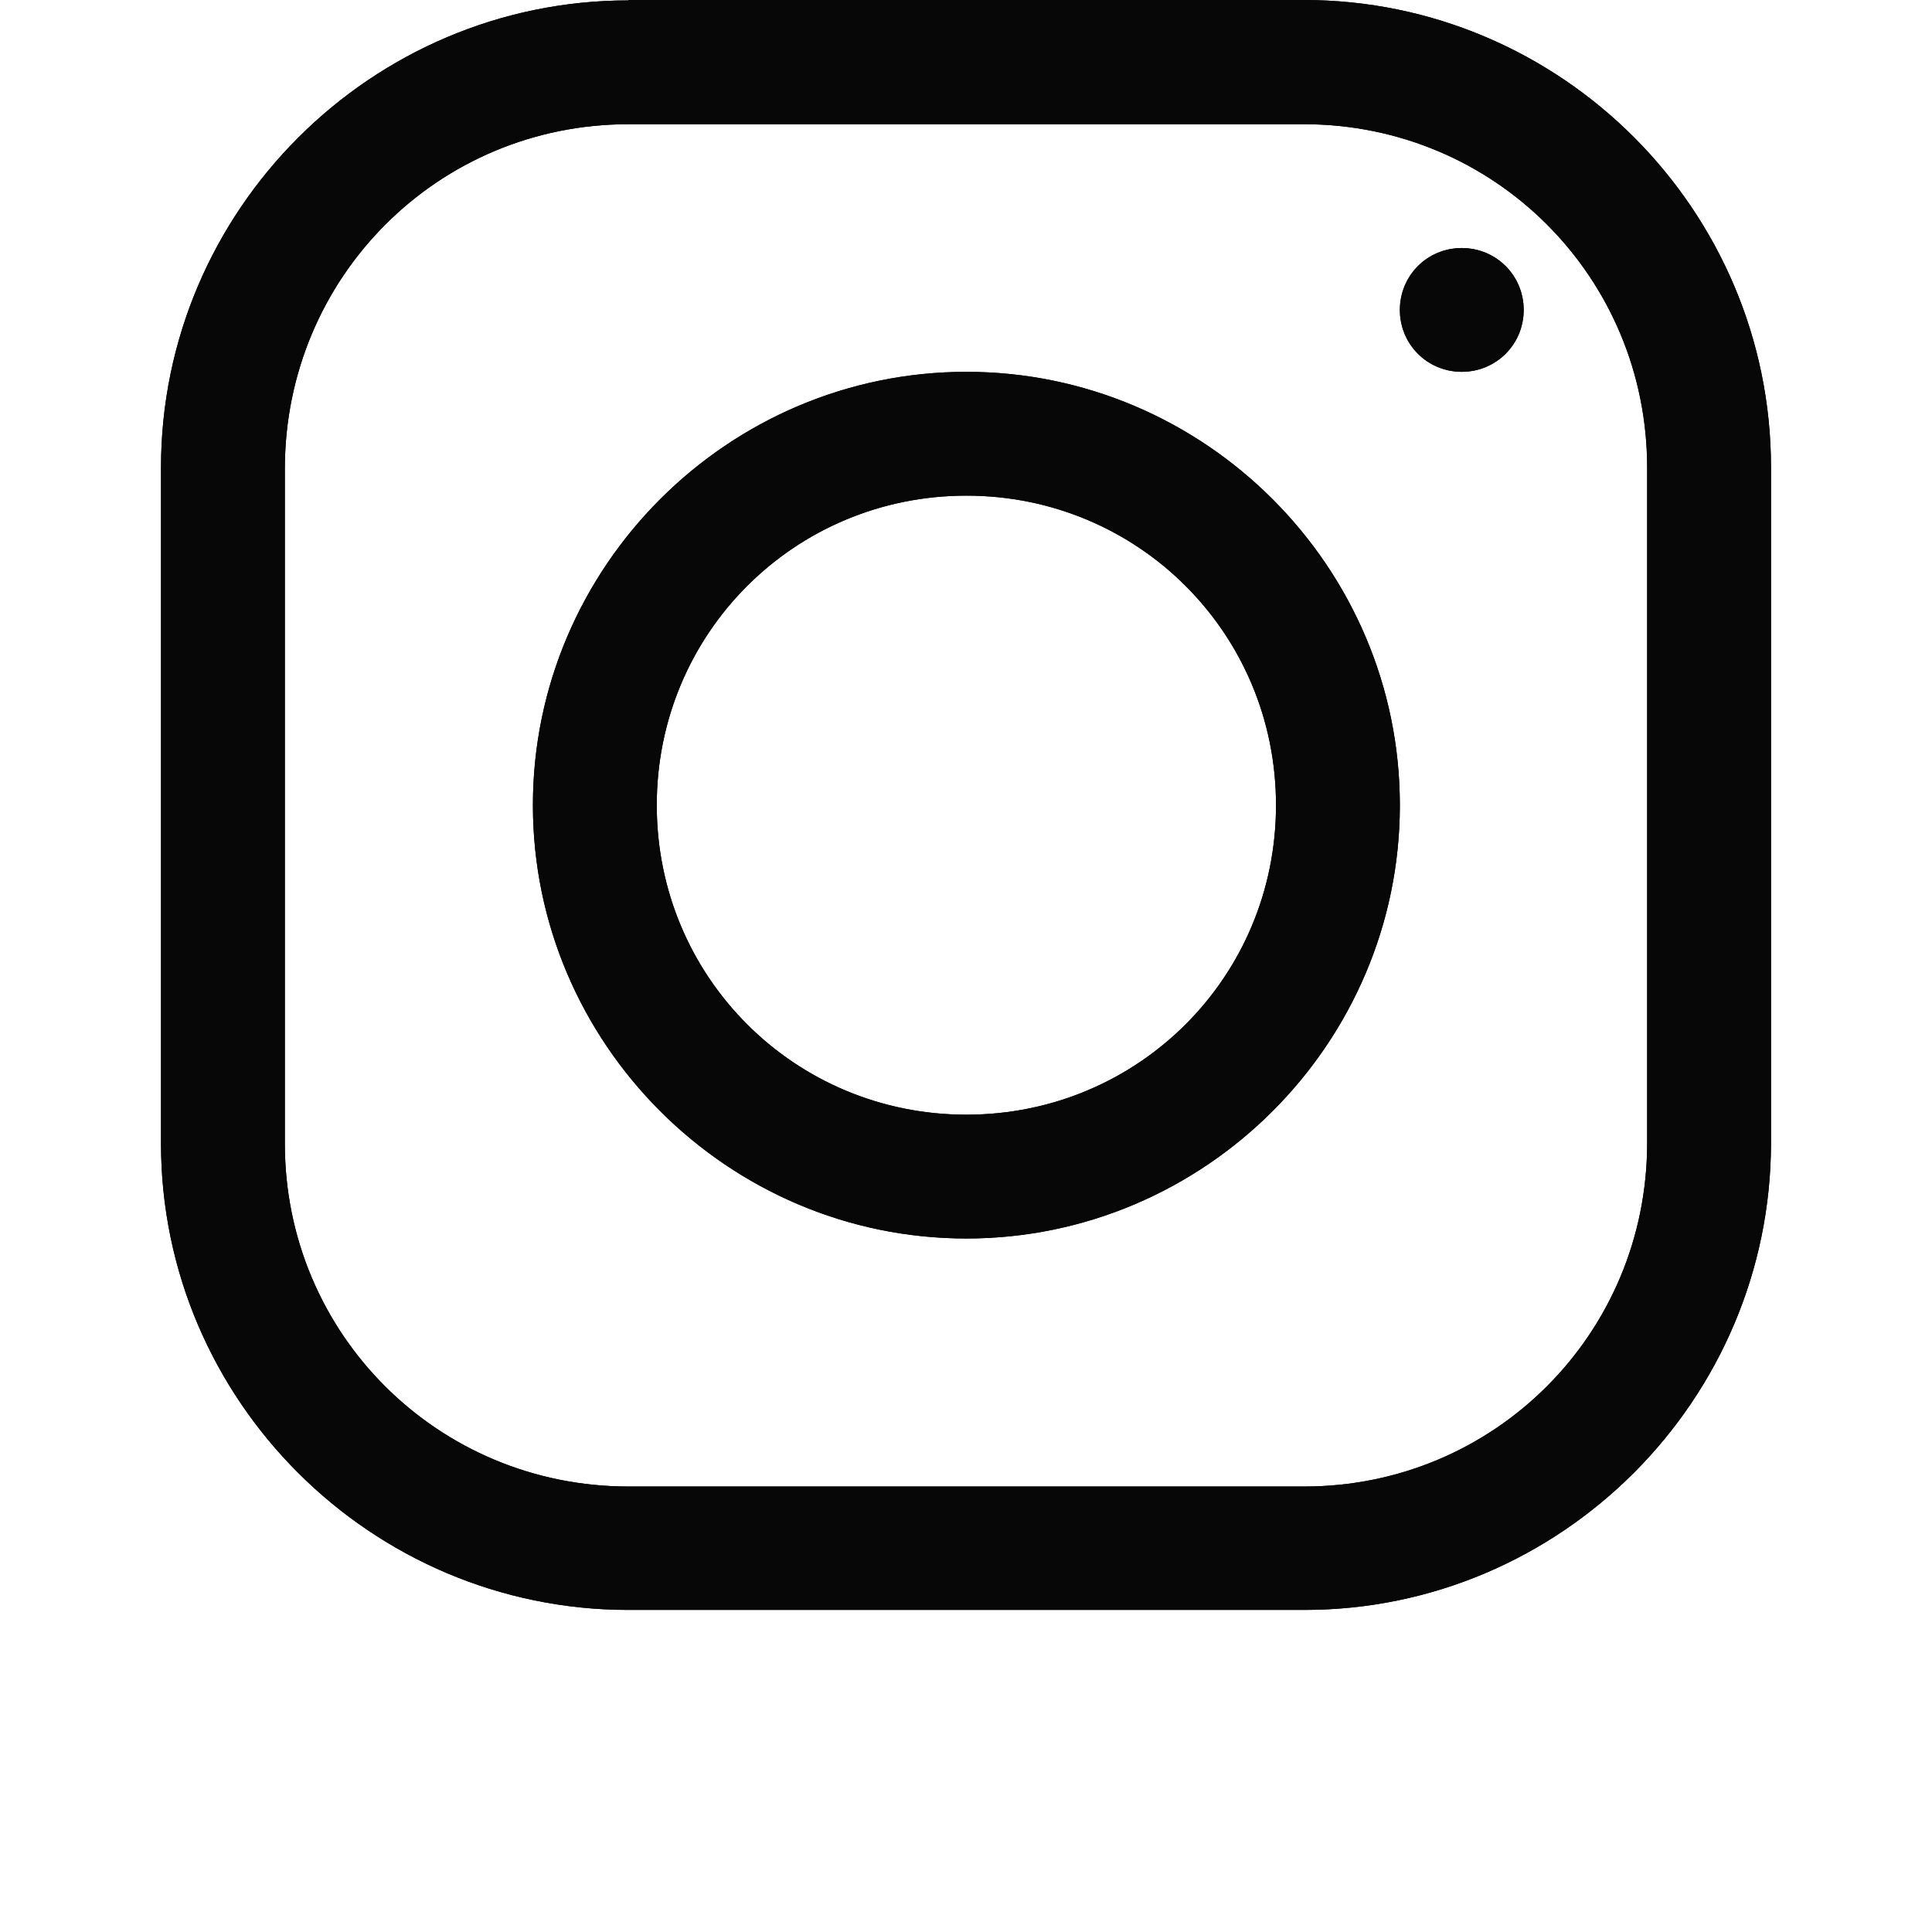 <svg width="48" height="48" viewBox="0 0 48 48" fill="none" xmlns="http://www.w3.org/2000/svg">
<g filter="url(#filter0_d_167_535)">
<path d="M15.615 0.01C9.221 0.01 4 5.229 4 11.622V28.405C4 34.788 9.221 39.998 15.615 39.998H32.404C38.788 39.998 44 34.778 44 28.386V11.612C44 5.22 38.788 0 32.394 0H15.615V0.01ZM15.615 3.086H32.394C37.125 3.086 40.923 6.883 40.923 11.622V28.396C40.923 33.135 37.125 36.932 32.404 36.932H15.615C10.875 36.932 7.077 33.135 7.077 28.415V11.631C7.087 6.883 10.885 3.086 15.615 3.086ZM36.317 6.162C35.462 6.162 34.779 6.844 34.779 7.7C34.779 8.555 35.462 9.238 36.317 9.238C37.173 9.238 37.856 8.555 37.856 7.7C37.856 6.844 37.173 6.162 36.317 6.162ZM24.01 9.238C18.087 9.238 13.24 14.082 13.24 20.004C13.24 25.925 18.087 30.77 24.01 30.77C29.933 30.77 34.779 25.925 34.779 20.004C34.779 14.082 29.933 9.238 24.01 9.238ZM24.01 12.314C28.279 12.314 31.702 15.736 31.702 20.004C31.702 24.272 28.279 27.694 24.01 27.694C19.74 27.694 16.317 24.272 16.317 20.004C16.317 15.736 19.74 12.314 24.01 12.314Z" fill="#070707"/>
<path d="M15.615 0.51H16.115V0.5H32.394C38.512 0.5 43.5 5.495 43.5 11.612V28.386C43.5 34.503 38.512 39.498 32.404 39.498H15.615C9.496 39.498 4.5 34.511 4.5 28.405V11.622C4.5 5.506 9.497 0.51 15.615 0.51ZM6.577 11.63V11.631V28.415C6.577 33.412 10.6 37.432 15.615 37.432H32.404C37.402 37.432 41.423 33.41 41.423 28.396V11.622C41.423 6.607 37.401 2.586 32.394 2.586H15.615C10.608 2.586 6.587 6.607 6.577 11.63ZM35.279 7.7C35.279 7.12 35.737 6.662 36.317 6.662C36.897 6.662 37.356 7.12 37.356 7.7C37.356 8.279 36.897 8.738 36.317 8.738C35.737 8.738 35.279 8.279 35.279 7.7ZM13.74 20.004C13.74 14.359 18.363 9.738 24.01 9.738C29.657 9.738 34.279 14.359 34.279 20.004C34.279 25.649 29.657 30.27 24.01 30.27C18.363 30.27 13.74 25.649 13.74 20.004ZM32.202 20.004C32.202 15.46 28.555 11.814 24.01 11.814C19.464 11.814 15.817 15.46 15.817 20.004C15.817 24.548 19.464 28.194 24.01 28.194C28.555 28.194 32.202 24.548 32.202 20.004Z" stroke="#070707"/>
</g>
</svg>
